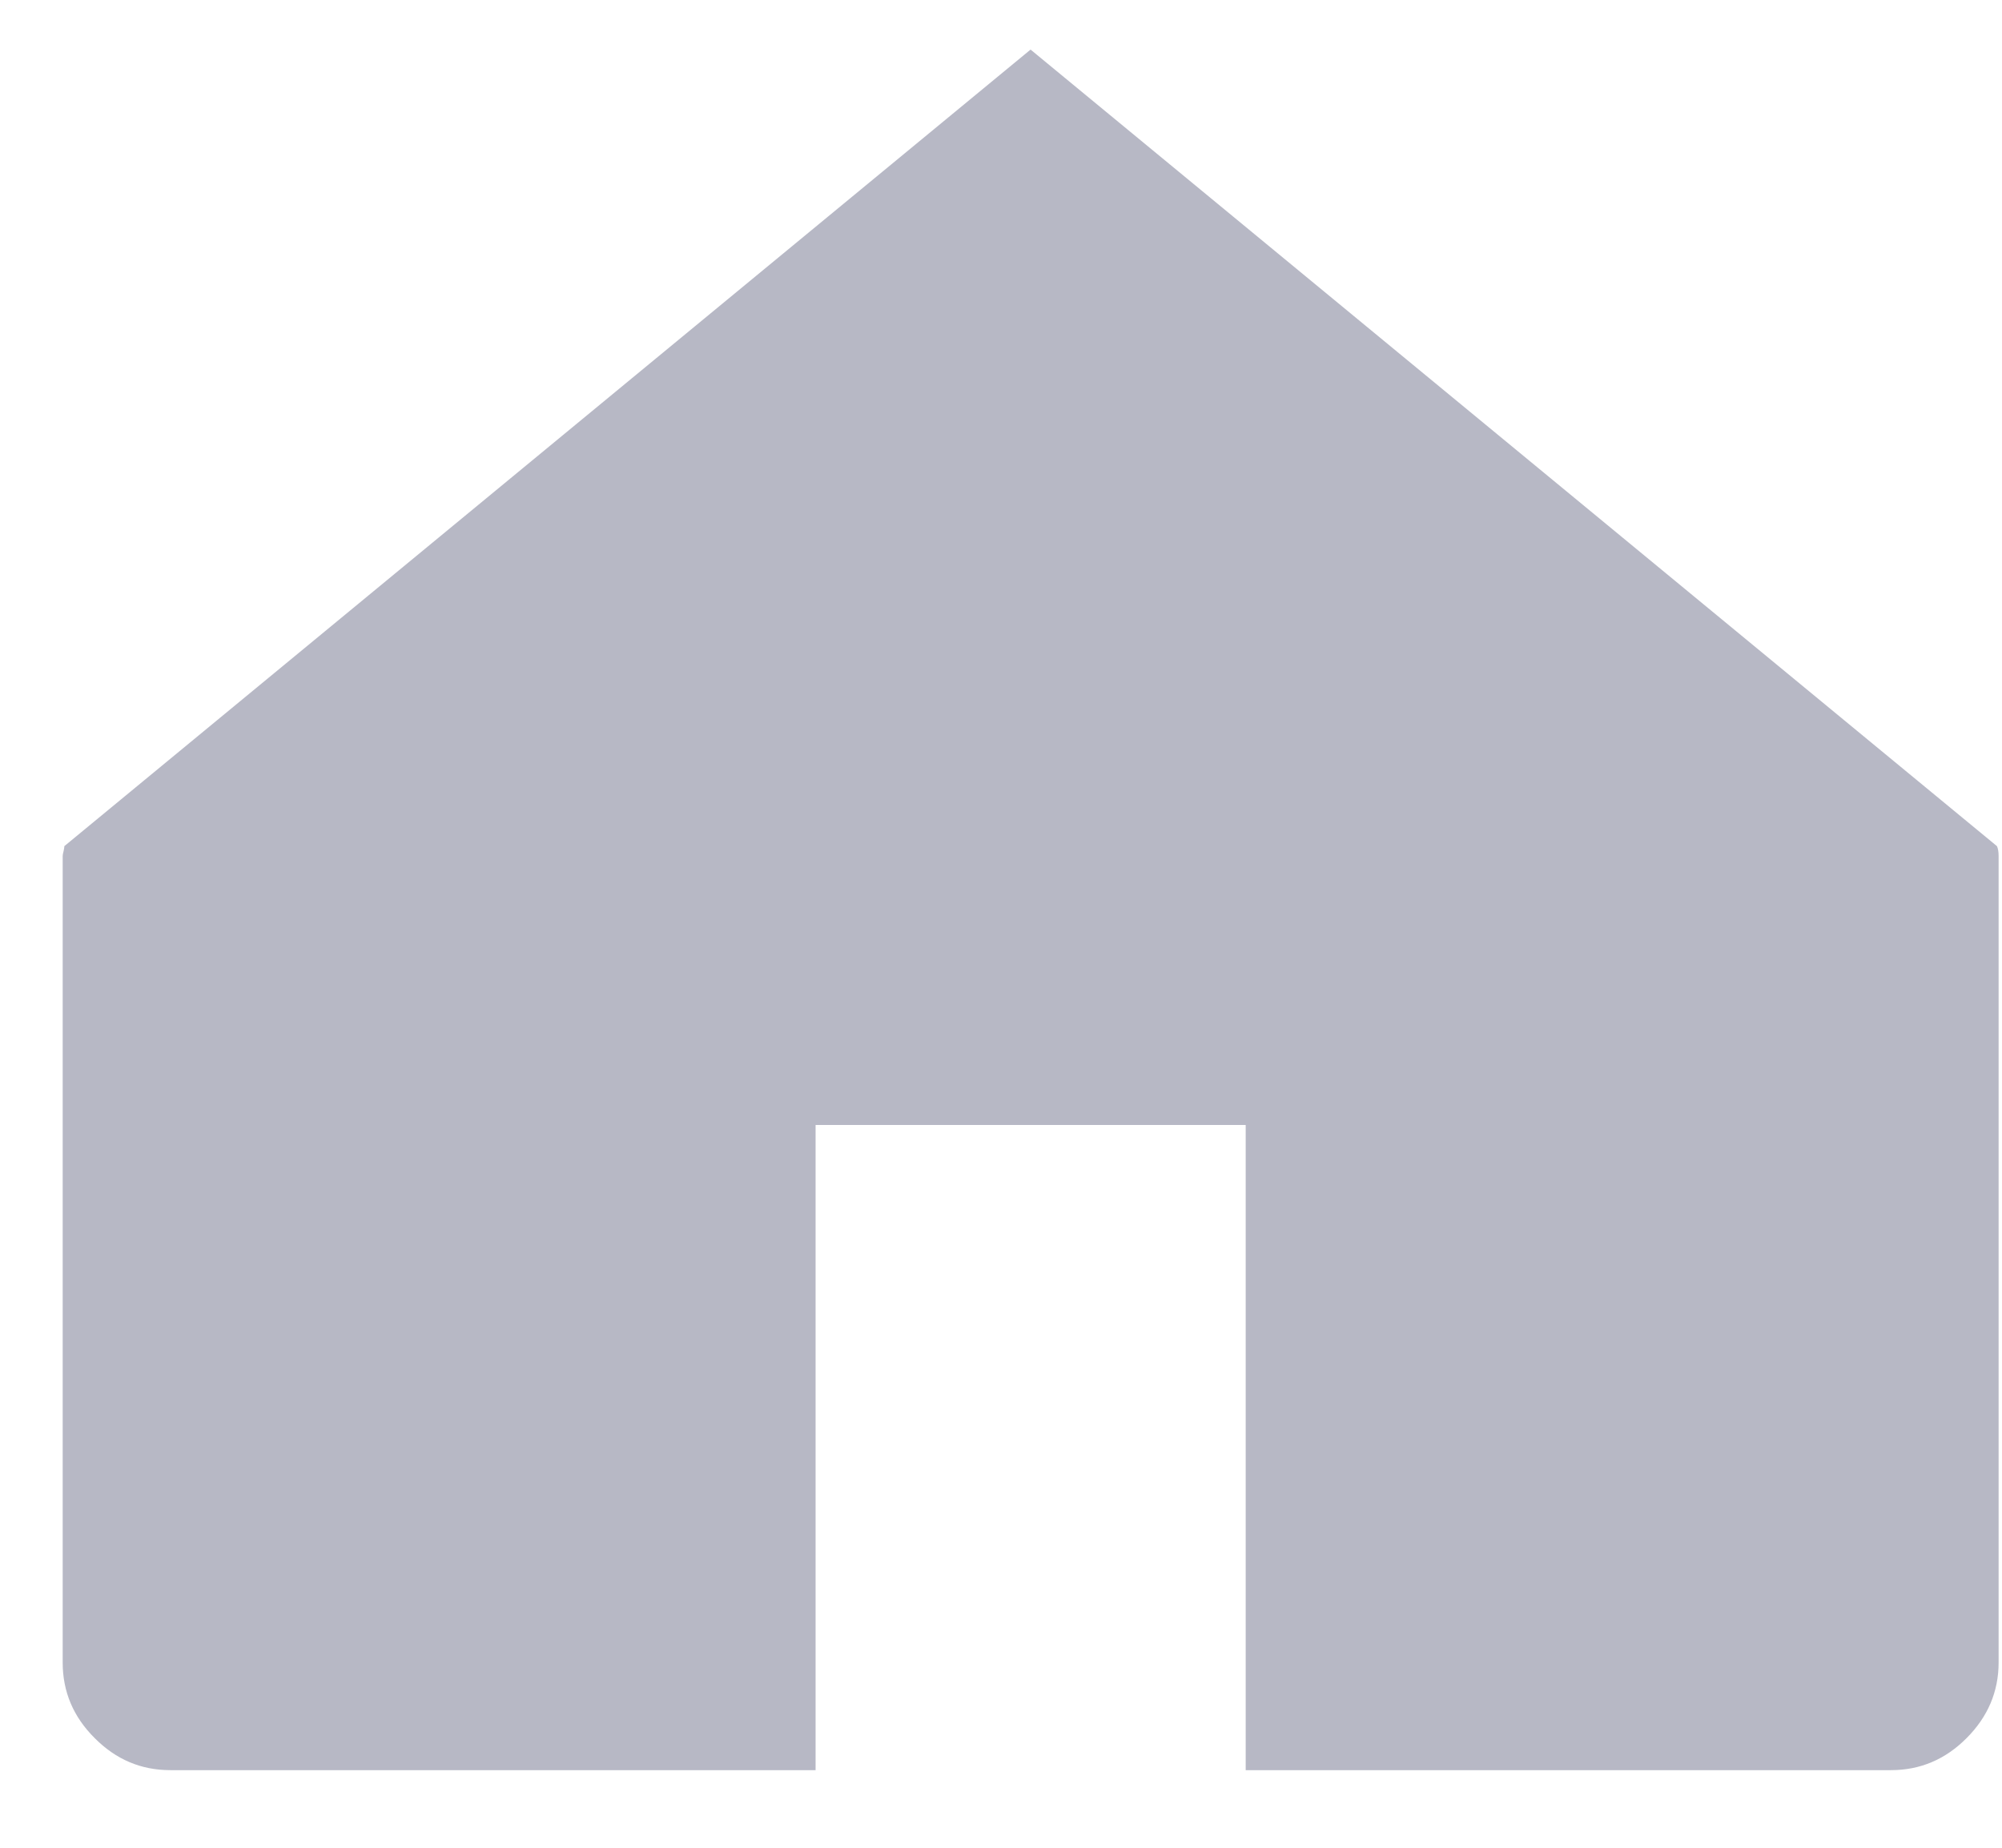 <?xml version="1.0" encoding="UTF-8" standalone="no"?><svg width='13' height='12' viewBox='0 0 13 12' fill='none' xmlns='http://www.w3.org/2000/svg'>
<path d='M6.692 0.322L0.418 5.495C0.418 5.502 0.416 5.513 0.413 5.527C0.409 5.542 0.407 5.552 0.407 5.56V10.797C0.407 10.986 0.476 11.15 0.615 11.288C0.753 11.427 0.916 11.496 1.106 11.496H5.296V7.306H8.089V11.496H12.279C12.468 11.496 12.632 11.427 12.77 11.288C12.908 11.15 12.978 10.986 12.978 10.797V5.56C12.978 5.531 12.974 5.509 12.967 5.495L6.692 0.322Z' fill='#B7B8C5'/>
</svg>
